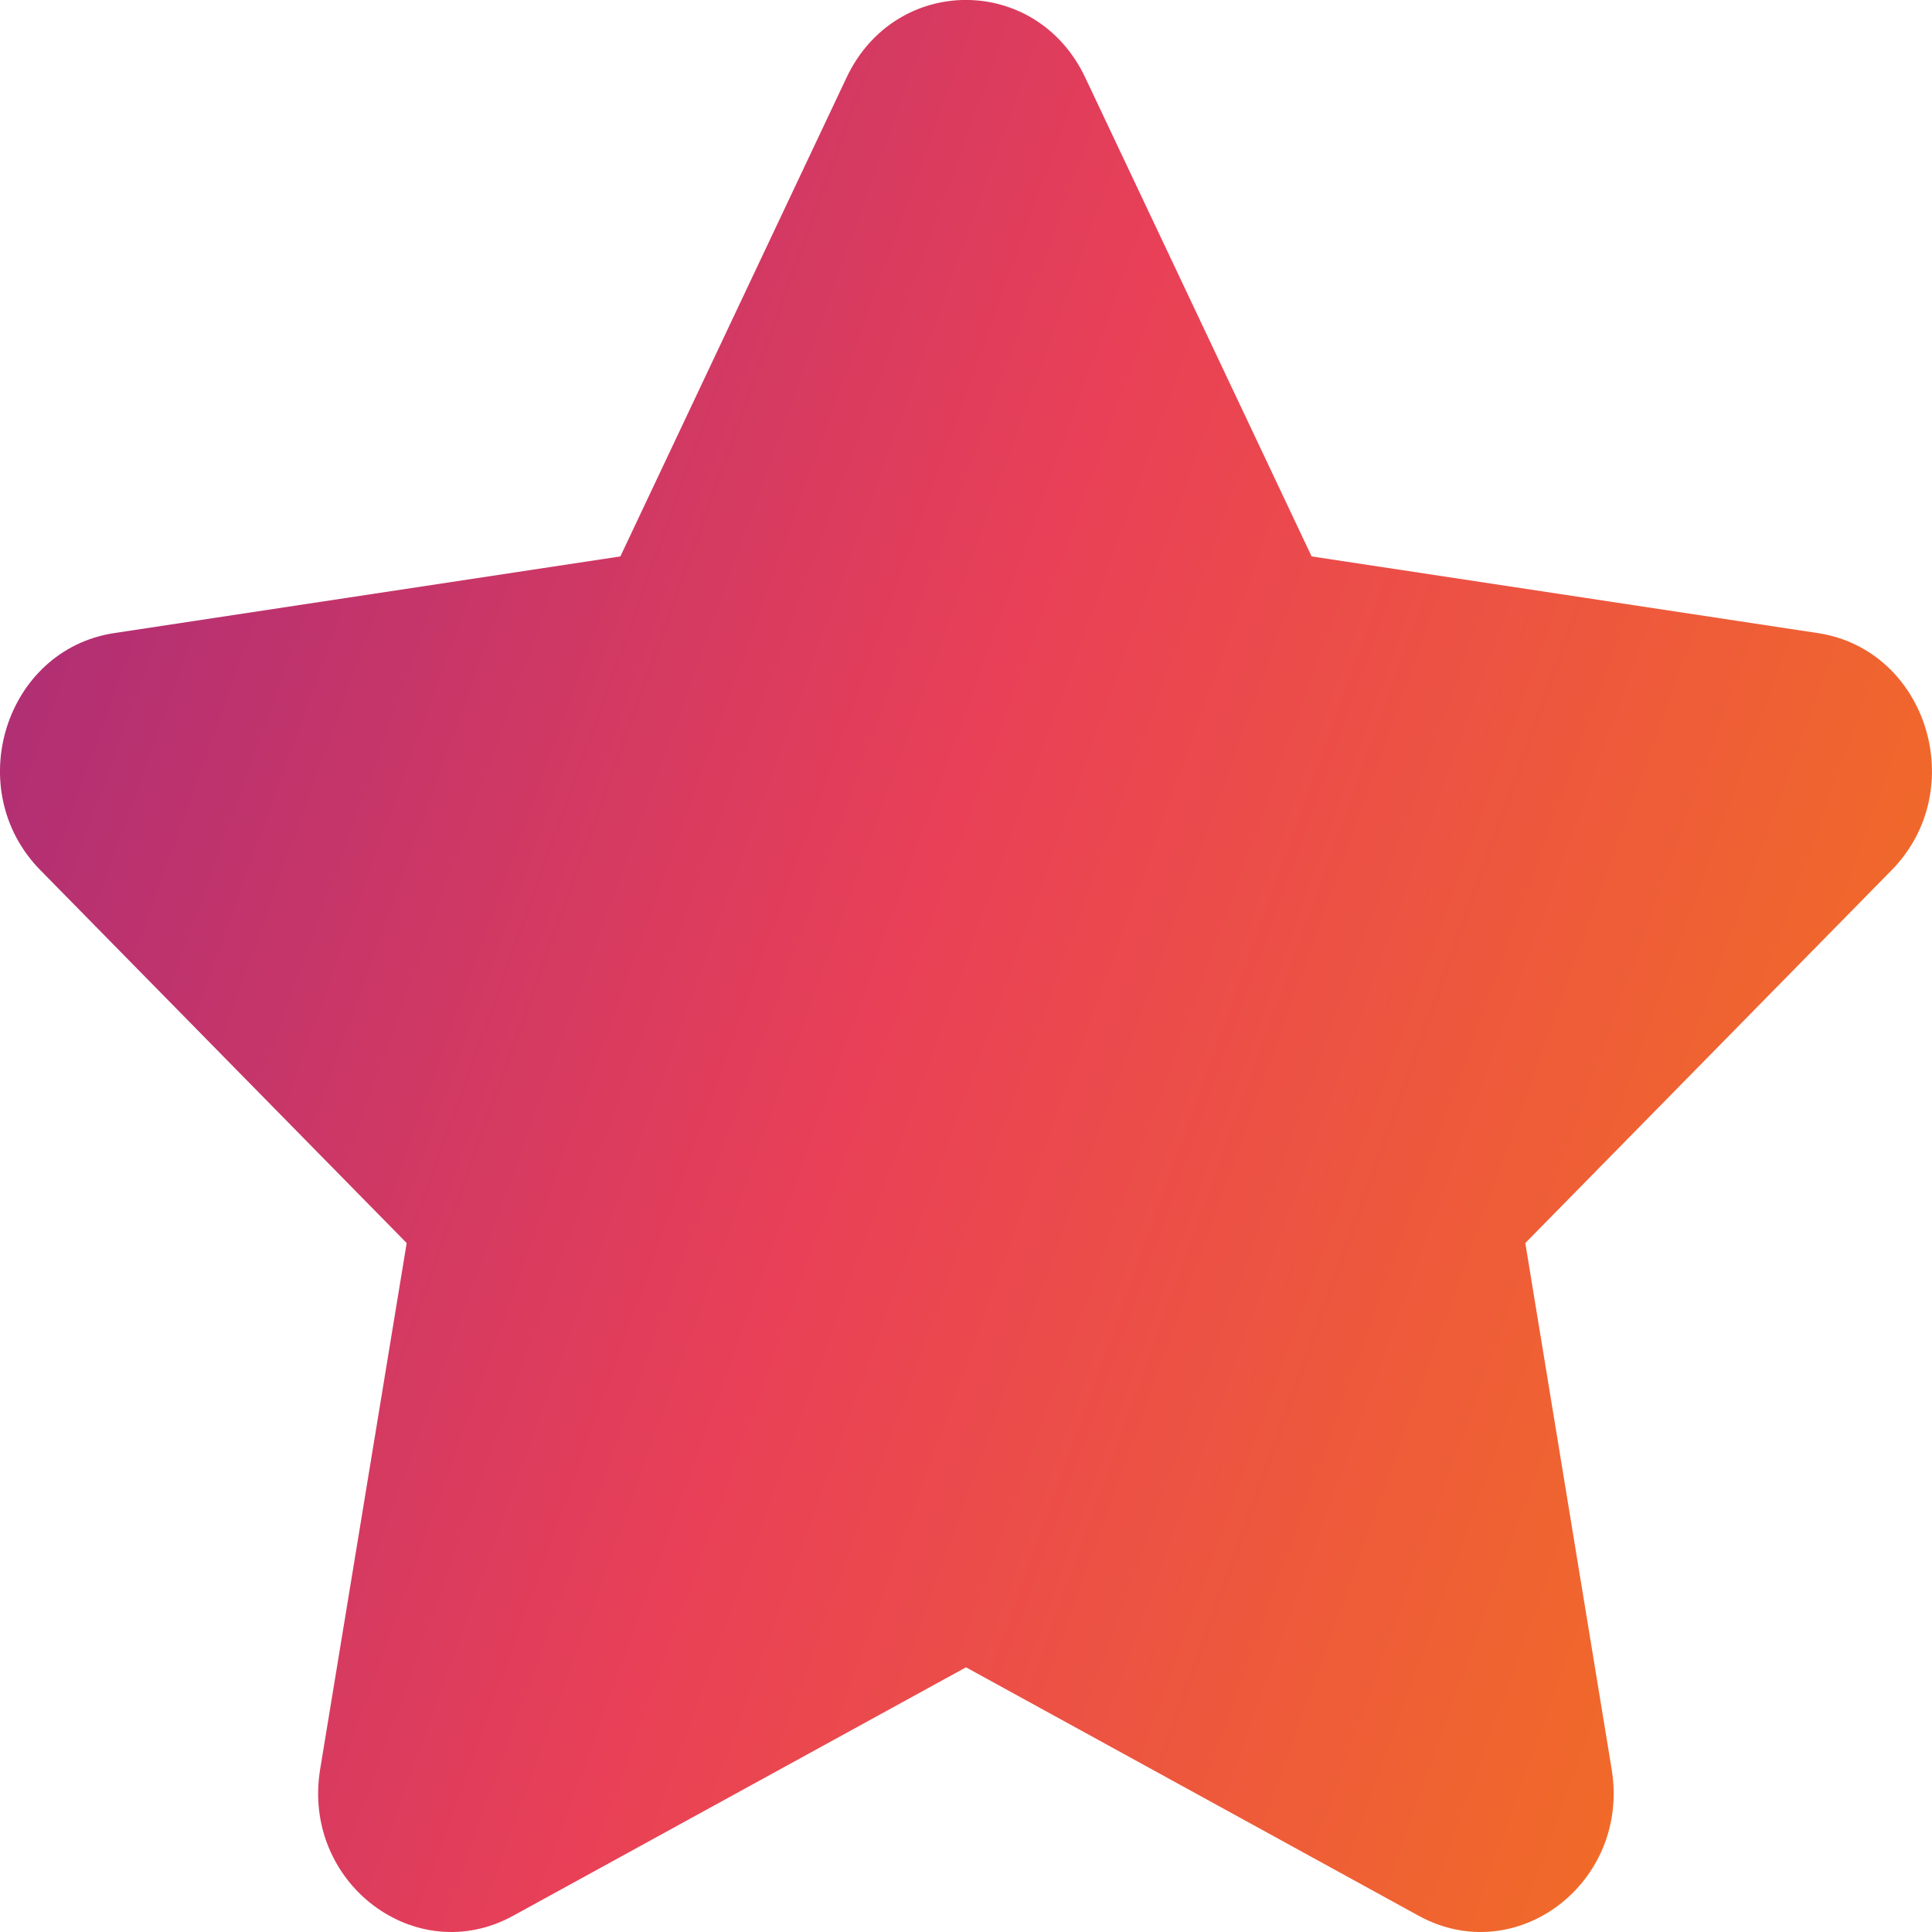<svg width="10" height="10" viewBox="0 0 10 10" fill="none" xmlns="http://www.w3.org/2000/svg">
<path d="M5 8.63L2.656 9.916C2.151 10.193 1.561 9.745 1.657 9.158L2.105 6.434L0.209 4.504C-0.2 4.088 0.025 3.364 0.59 3.277L3.211 2.88L4.382 0.401C4.635 -0.134 5.364 -0.134 5.617 0.401L6.789 2.88L9.41 3.277C9.974 3.363 10.2 4.087 9.791 4.504L7.895 6.434L8.342 9.158C8.438 9.745 7.848 10.193 7.343 9.916L5 8.63Z" fill="url(#paint0_linear_94_30358)"/>
<defs>
<linearGradient id="paint0_linear_94_30358" x1="-1.25" y1="-2.353" x2="12.804" y2="2.727" gradientUnits="userSpaceOnUse">
<stop stop-color="#8A2387"/>
<stop offset="0.54" stop-color="#E94057"/>
<stop offset="0.929" stop-color="#F27121"/>
</linearGradient>
</defs>
</svg>
